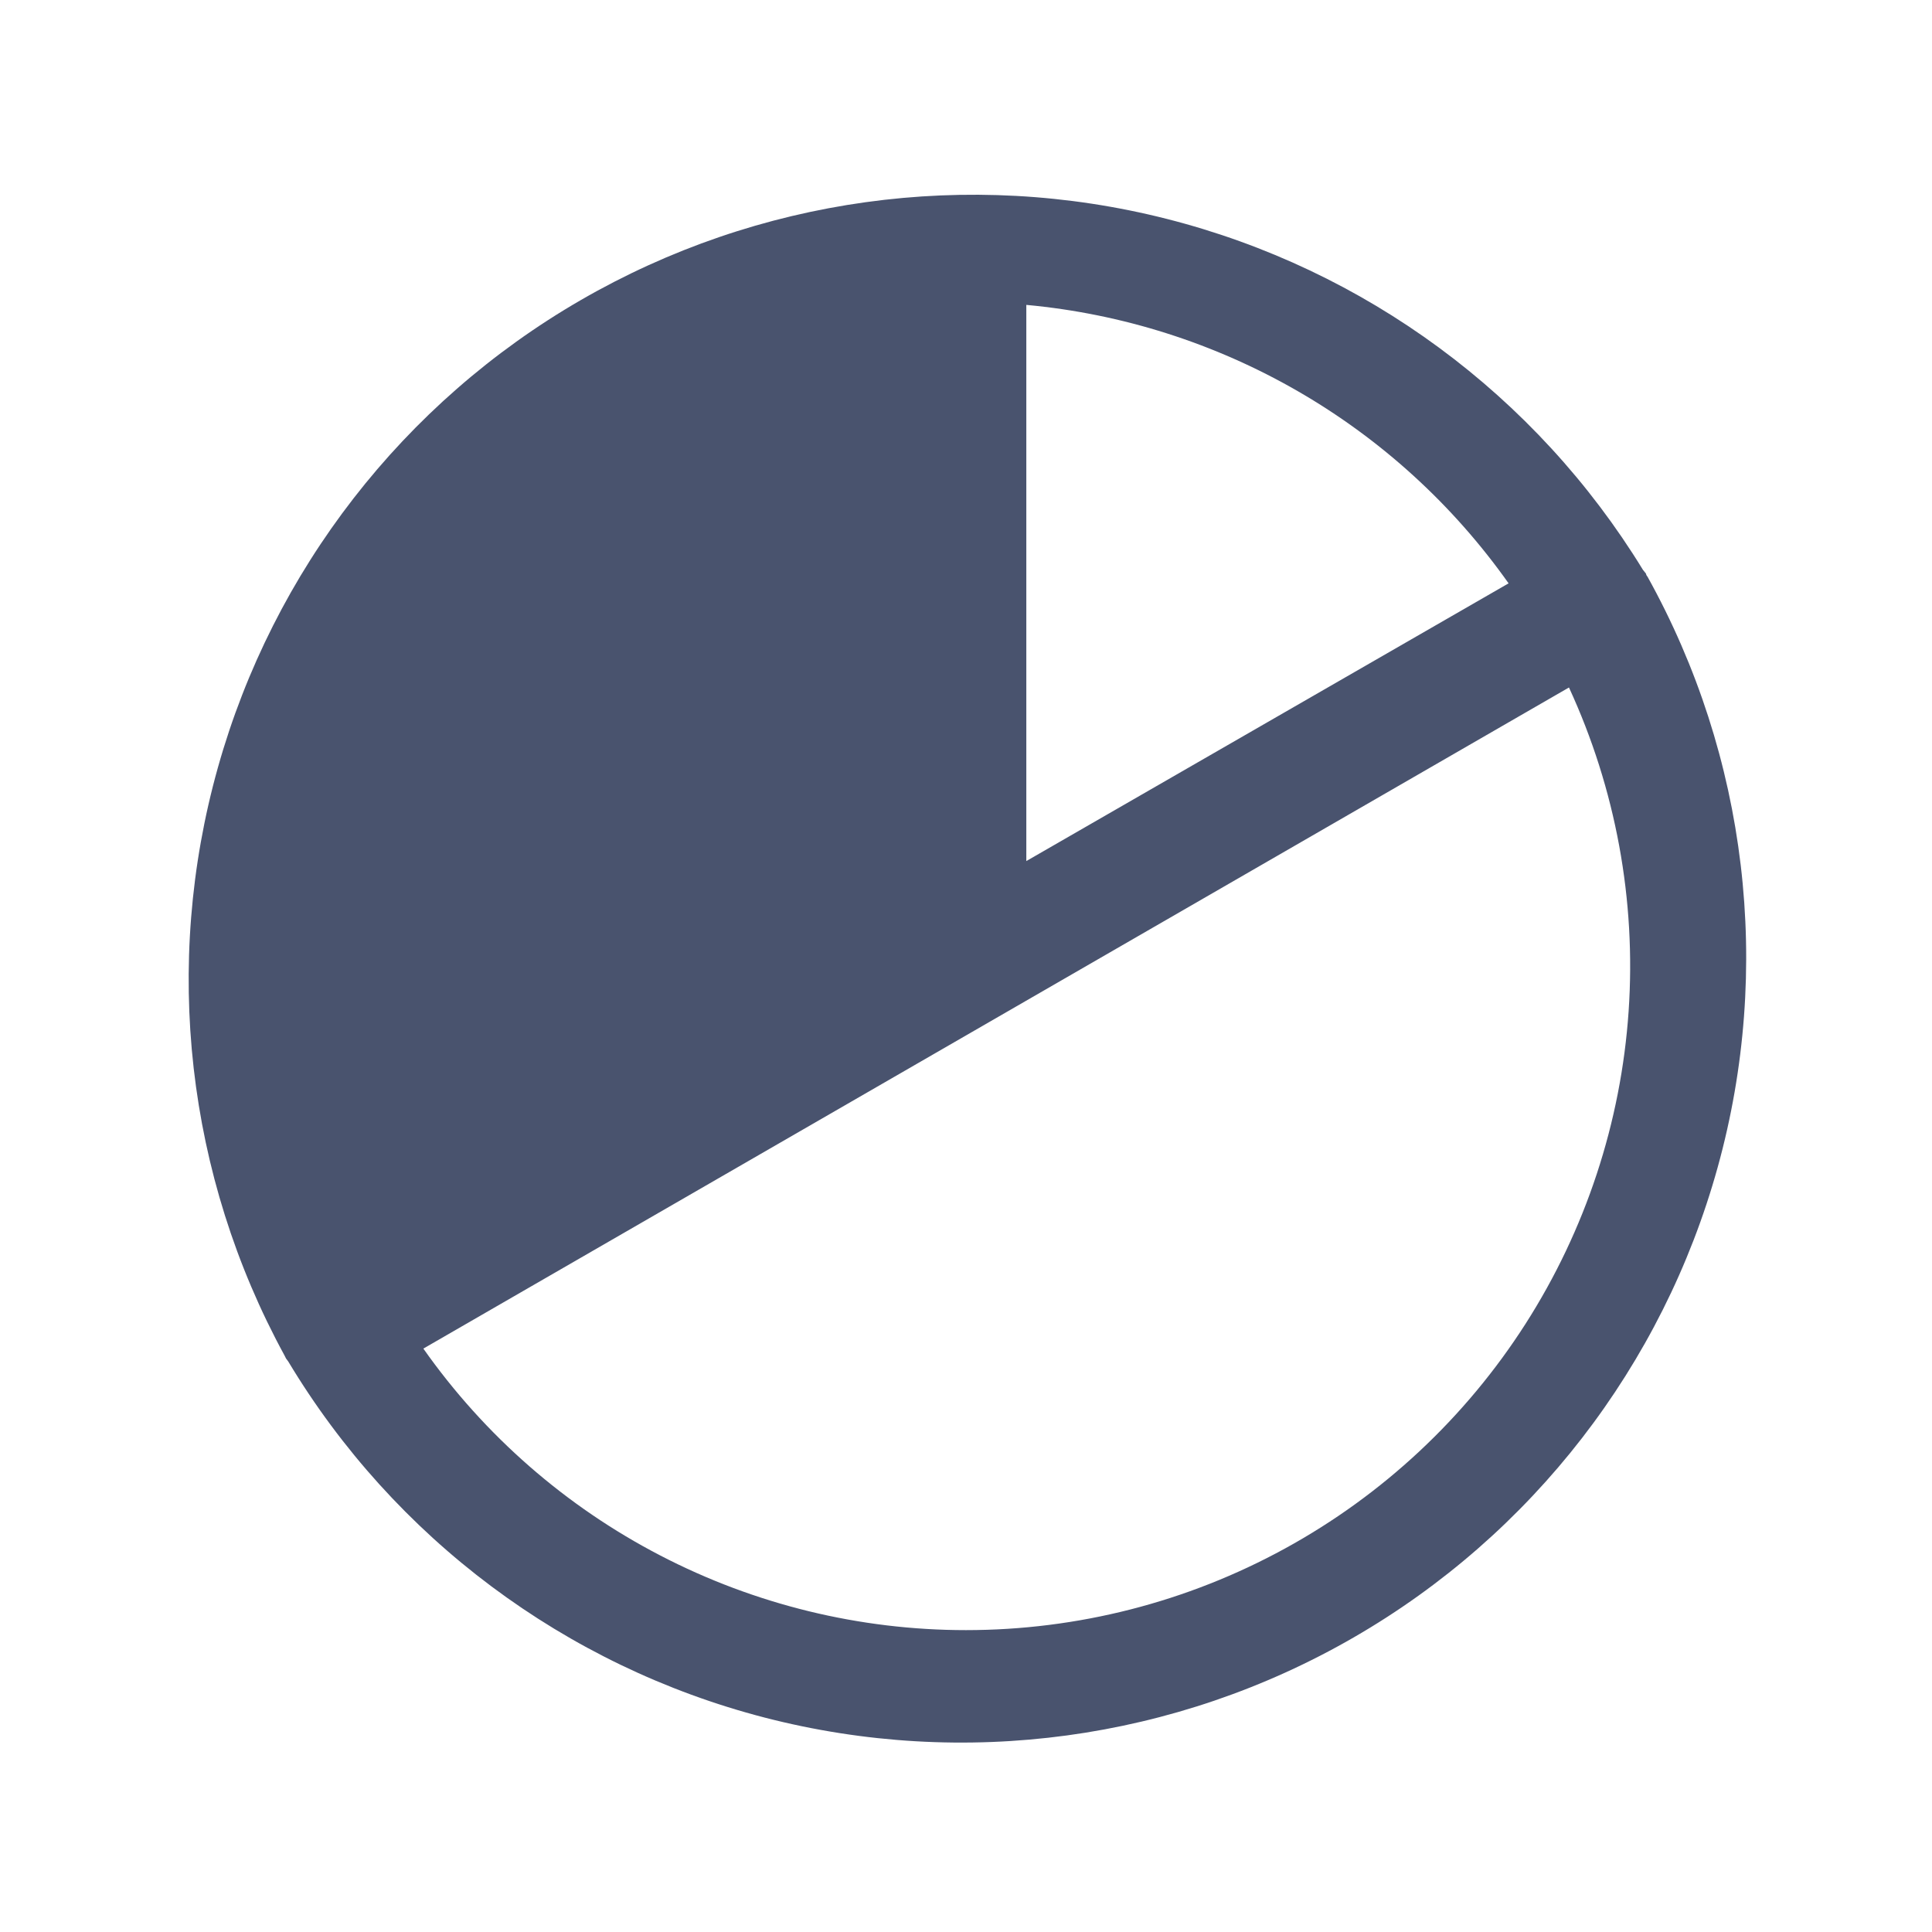 <svg width="32" height="32" viewBox="0 0 32 32" fill="none" xmlns="http://www.w3.org/2000/svg">
<path d="M27.287 9.55C27.274 9.536 27.265 9.519 27.262 9.5L27.212 9.438C25.441 6.545 22.61 4.459 19.323 3.625C16.035 2.791 12.553 3.274 9.617 4.972C6.681 6.67 4.525 9.448 3.609 12.713C2.692 15.979 3.088 19.473 4.712 22.45L4.737 22.5L4.774 22.55C6.529 25.474 9.362 27.593 12.663 28.448C15.965 29.302 19.47 28.826 22.423 27.12C25.377 25.415 27.541 22.617 28.451 19.331C29.361 16.044 28.943 12.531 27.287 9.55ZM24.987 9.662L16.999 14.262V5.05C18.585 5.196 20.12 5.685 21.499 6.481C22.878 7.277 24.067 8.362 24.987 9.662V9.662ZM15.999 27C14.237 27 12.501 26.576 10.937 25.764C9.373 24.953 8.027 23.778 7.012 22.337L25.987 11.387C26.761 13.064 27.101 14.908 26.975 16.75C26.849 18.592 26.262 20.372 25.267 21.928C24.272 23.483 22.901 24.763 21.282 25.649C19.662 26.536 17.846 27 15.999 27Z" fill="#49536E"/>
</svg>
